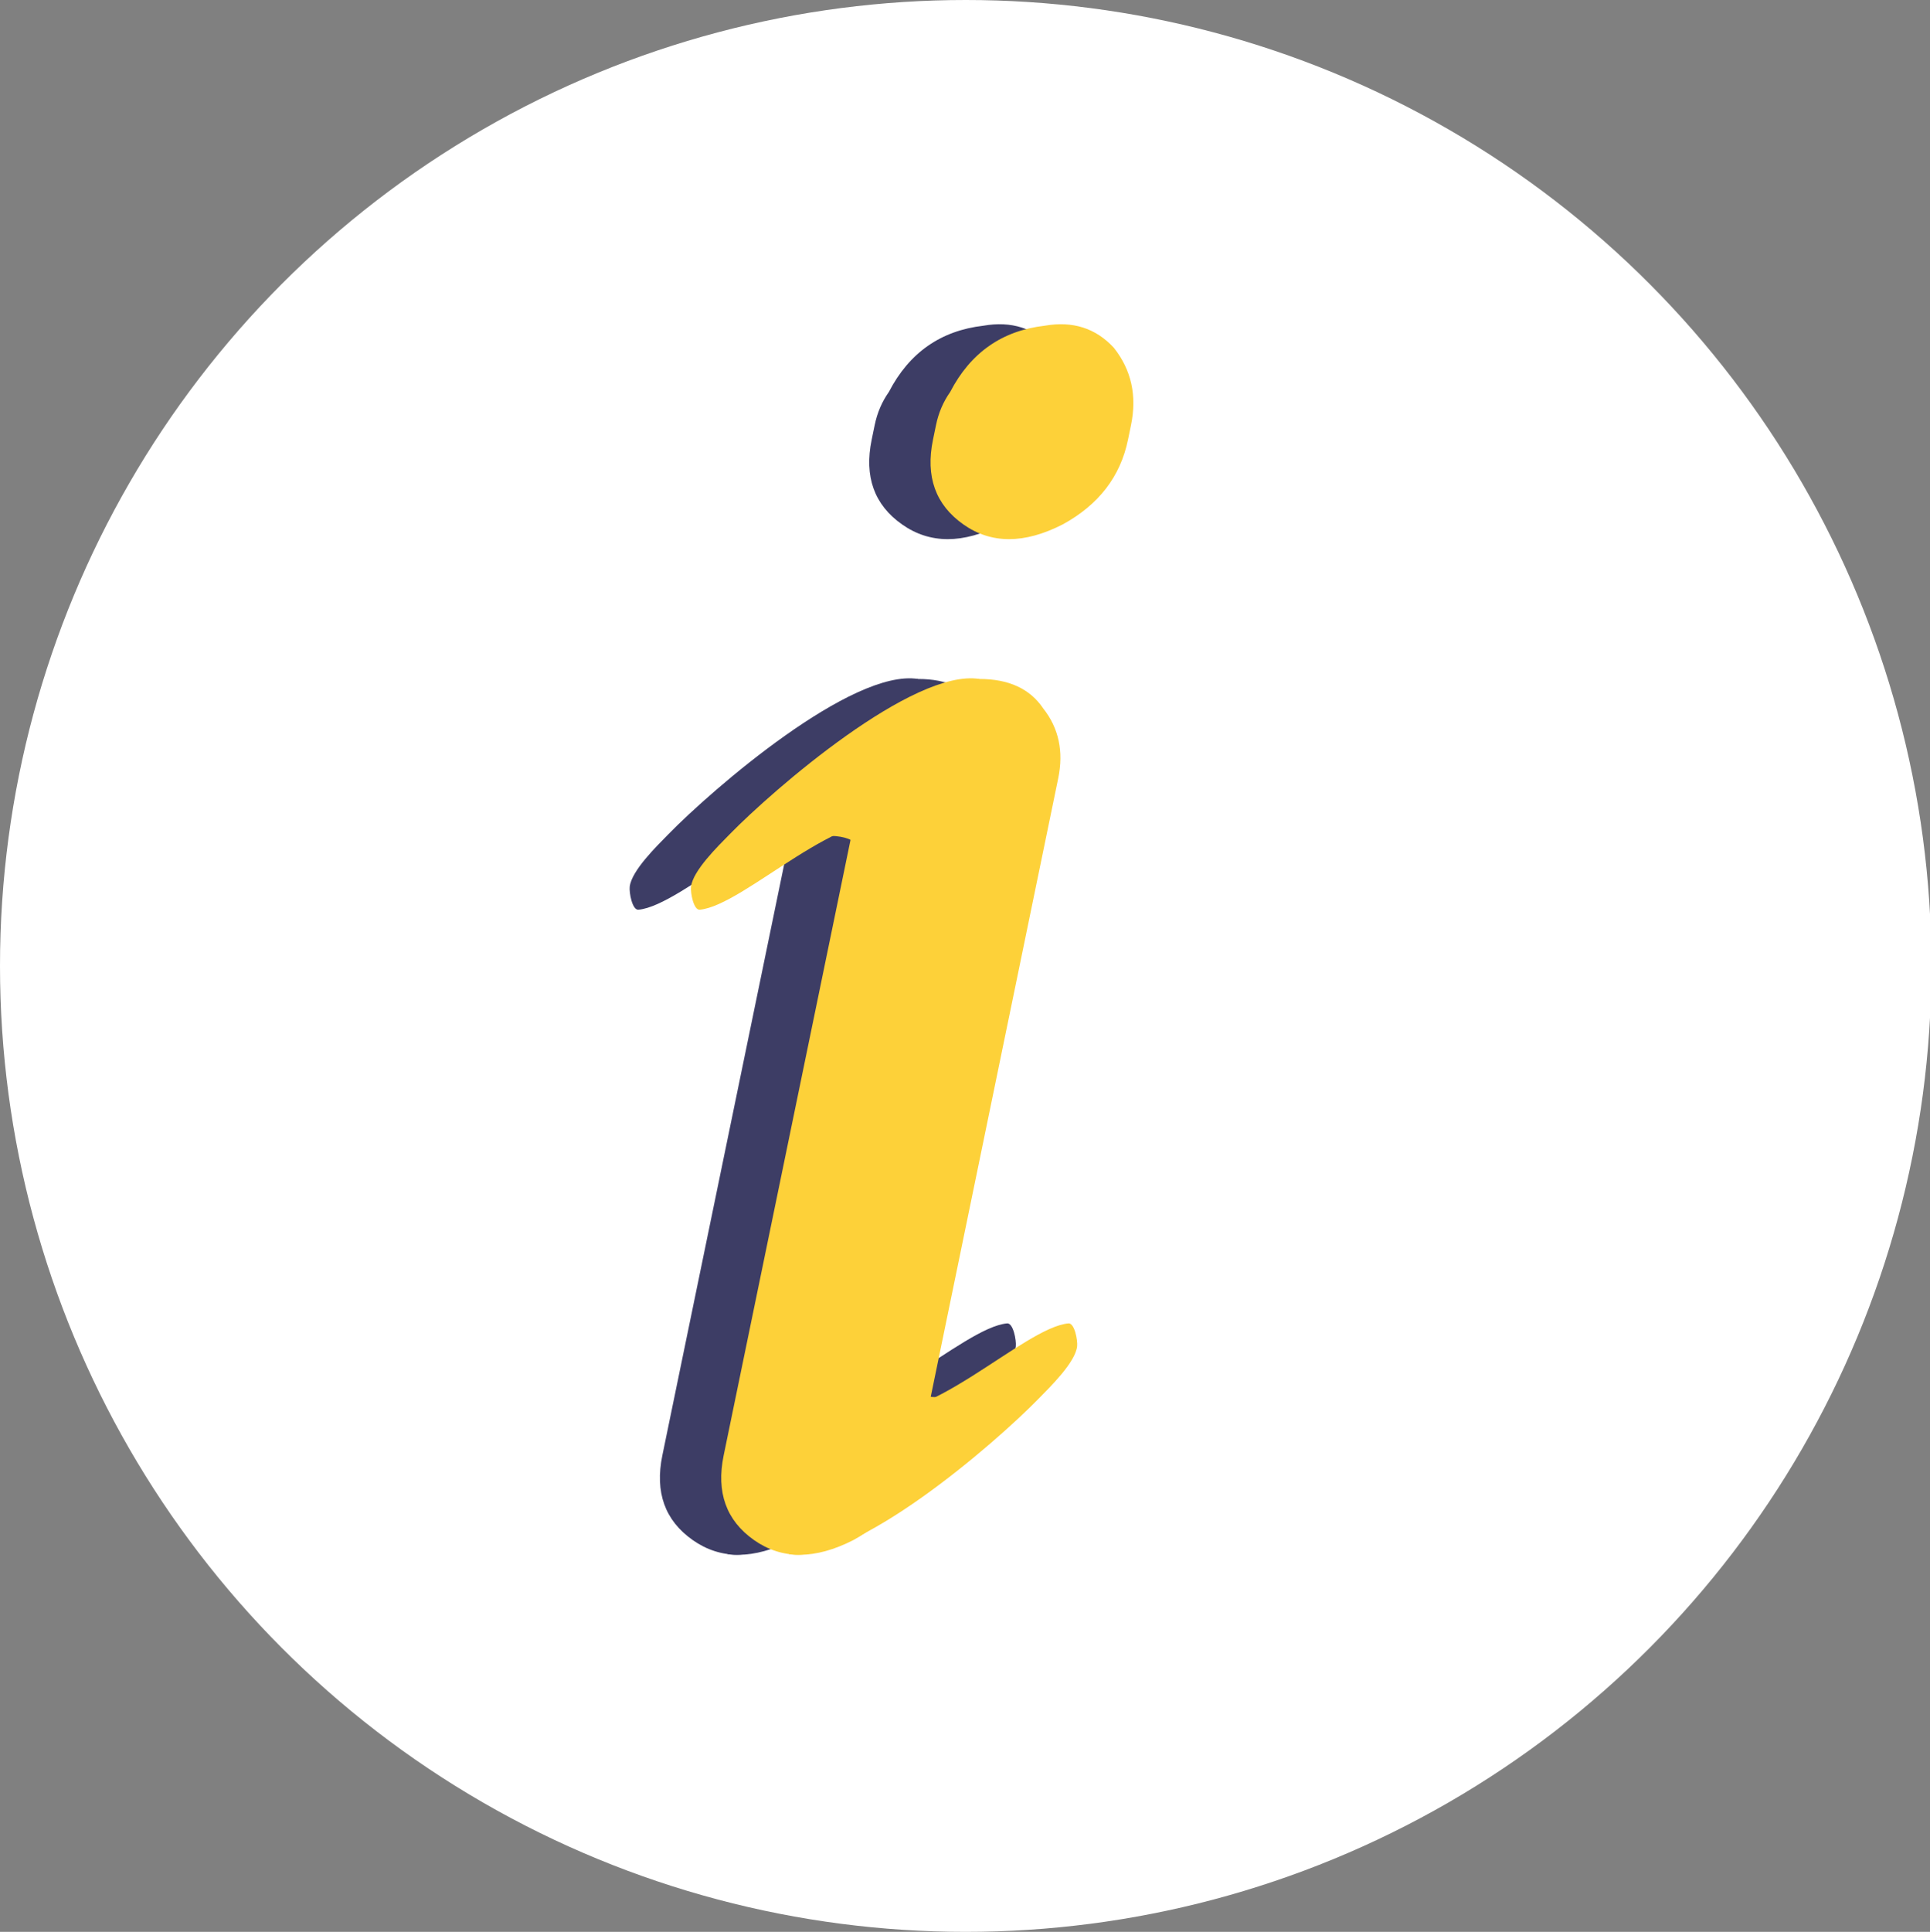 <?xml version="1.0" encoding="utf-8"?>
<!-- Generator: Adobe Illustrator 16.0.0, SVG Export Plug-In . SVG Version: 6.00 Build 0)  -->
<!DOCTYPE svg PUBLIC "-//W3C//DTD SVG 1.1//EN" "http://www.w3.org/Graphics/SVG/1.1/DTD/svg11.dtd">
<svg version="1.1" id="Layer_1" xmlns="http://www.w3.org/2000/svg" xmlns:xlink="http://www.w3.org/1999/xlink" x="0px" y="0px"
	 width="314.754px" height="314.984px" viewBox="0 0 314.754 314.984" enable-background="new 0 0 314.754 314.984"
	 xml:space="preserve">
<rect x="0" y="0" width="314.754" height="314.984" fill="#808080" stroke="none"/>
<g>
	<circle fill="#FFFFFF" cx="157.492" cy="157.492" r="157.492"/>
	<g>
		<g>
			<path fill="#3D3D65" d="M160.127,115.505c2.537,3.201,3.357,7.003,2.451,11.4l-22.759,110.399
				c-1.237,6.001-4.788,10.604-10.646,13.801c-6.26,3.196-11.659,3.196-16.199,0c-4.544-3.197-6.192-7.8-4.955-13.801
				l22.759-110.399c0.494-2.401,1.549-4.599,3.161-6.601c3.719-6.398,8.978-9.6,15.779-9.6
				C154.518,110.704,157.983,112.307,160.127,115.505z"/>
			<path fill="#3D3D65" d="M171.649,56.704c2.857,3.6,3.792,7.8,2.803,12.6l-0.495,2.4c-1.236,6-4.787,10.603-10.646,13.801
				c-6.261,3.201-11.661,3.201-16.199,0c-4.544-3.198-6.192-7.801-4.956-13.801l0.495-2.4c0.412-1.997,1.182-3.797,2.313-5.4
				c3.316-6.399,8.46-9.999,15.427-10.8C164.952,52.307,168.709,53.508,171.649,56.704z"/>
			<path fill="#3D3D65" d="M149.718,110.704c-10.767-1.712-33.482,17.904-40.77,25.372c-1.842,1.888-5.952,5.879-6.25,8.5
				c-0.113,0.996,0.421,3.841,1.42,3.75c7.333-0.667,23.461-17.533,33.083-14.083"/>
			<path fill="#3D3D65" d="M129.451,137.826c0-1.717-6.926-2.468-10.217,0.224c-3.76,3.076,11.55-10.558,11.55-10.558"/>
			<g>
				<path fill="#3D3D65" d="M118.641,253.396c10.768,1.712,33.482-17.904,40.77-25.372c1.842-1.887,5.953-5.879,6.25-8.5
					c0.113-0.996-0.42-3.84-1.42-3.75c-7.332,0.667-23.461,17.533-33.082,14.084"/>
				<path fill="#3D3D65" d="M138.908,226.274c0,1.717,6.926,2.469,10.217-0.224c3.76-3.075-11.551,10.558-11.551,10.558"/>
			</g>
		</g>
		<g>
			<path fill="#FDD139" d="M170.127,115.505c2.537,3.201,3.357,7.003,2.451,11.4l-22.759,110.399
				c-1.237,6.001-4.788,10.604-10.646,13.801c-6.26,3.196-11.659,3.196-16.199,0c-4.544-3.197-6.192-7.8-4.955-13.801
				l22.759-110.399c0.494-2.401,1.549-4.599,3.161-6.601c3.719-6.398,8.978-9.6,15.779-9.6
				C164.518,110.704,167.983,112.307,170.127,115.505z"/>
			<path fill="#FDD139" d="M181.649,56.704c2.857,3.6,3.792,7.8,2.803,12.6l-0.495,2.4c-1.236,6-4.787,10.603-10.646,13.801
				c-6.261,3.201-11.661,3.201-16.199,0c-4.544-3.198-6.192-7.801-4.956-13.801l0.495-2.4c0.412-1.997,1.182-3.797,2.313-5.4
				c3.316-6.399,8.46-9.999,15.427-10.8C174.952,52.307,178.709,53.508,181.649,56.704z"/>
			<path fill="#FDD139" d="M159.718,110.704c-10.767-1.712-33.482,17.904-40.77,25.372c-1.842,1.888-5.952,5.879-6.25,8.5
				c-0.113,0.996,0.421,3.841,1.42,3.75c7.333-0.667,23.461-17.533,33.083-14.083"/>
			<path fill="#FDD139" d="M139.451,137.826c0-1.717-6.926-2.468-10.217,0.224c-3.76,3.076,11.55-10.558,11.55-10.558"/>
			<g>
				<path fill="#FDD139" d="M128.641,253.396c10.768,1.712,33.482-17.904,40.77-25.372c1.842-1.887,5.953-5.879,6.25-8.5
					c0.113-0.996-0.42-3.84-1.42-3.75c-7.332,0.667-23.461,17.533-33.082,14.084"/>
				<path fill="#FDD139" d="M148.908,226.274c0,1.717,6.926,2.469,10.217-0.224c3.76-3.075-11.551,10.558-11.551,10.558"/>
			</g>
		</g>
	</g>
</g>
</svg>
